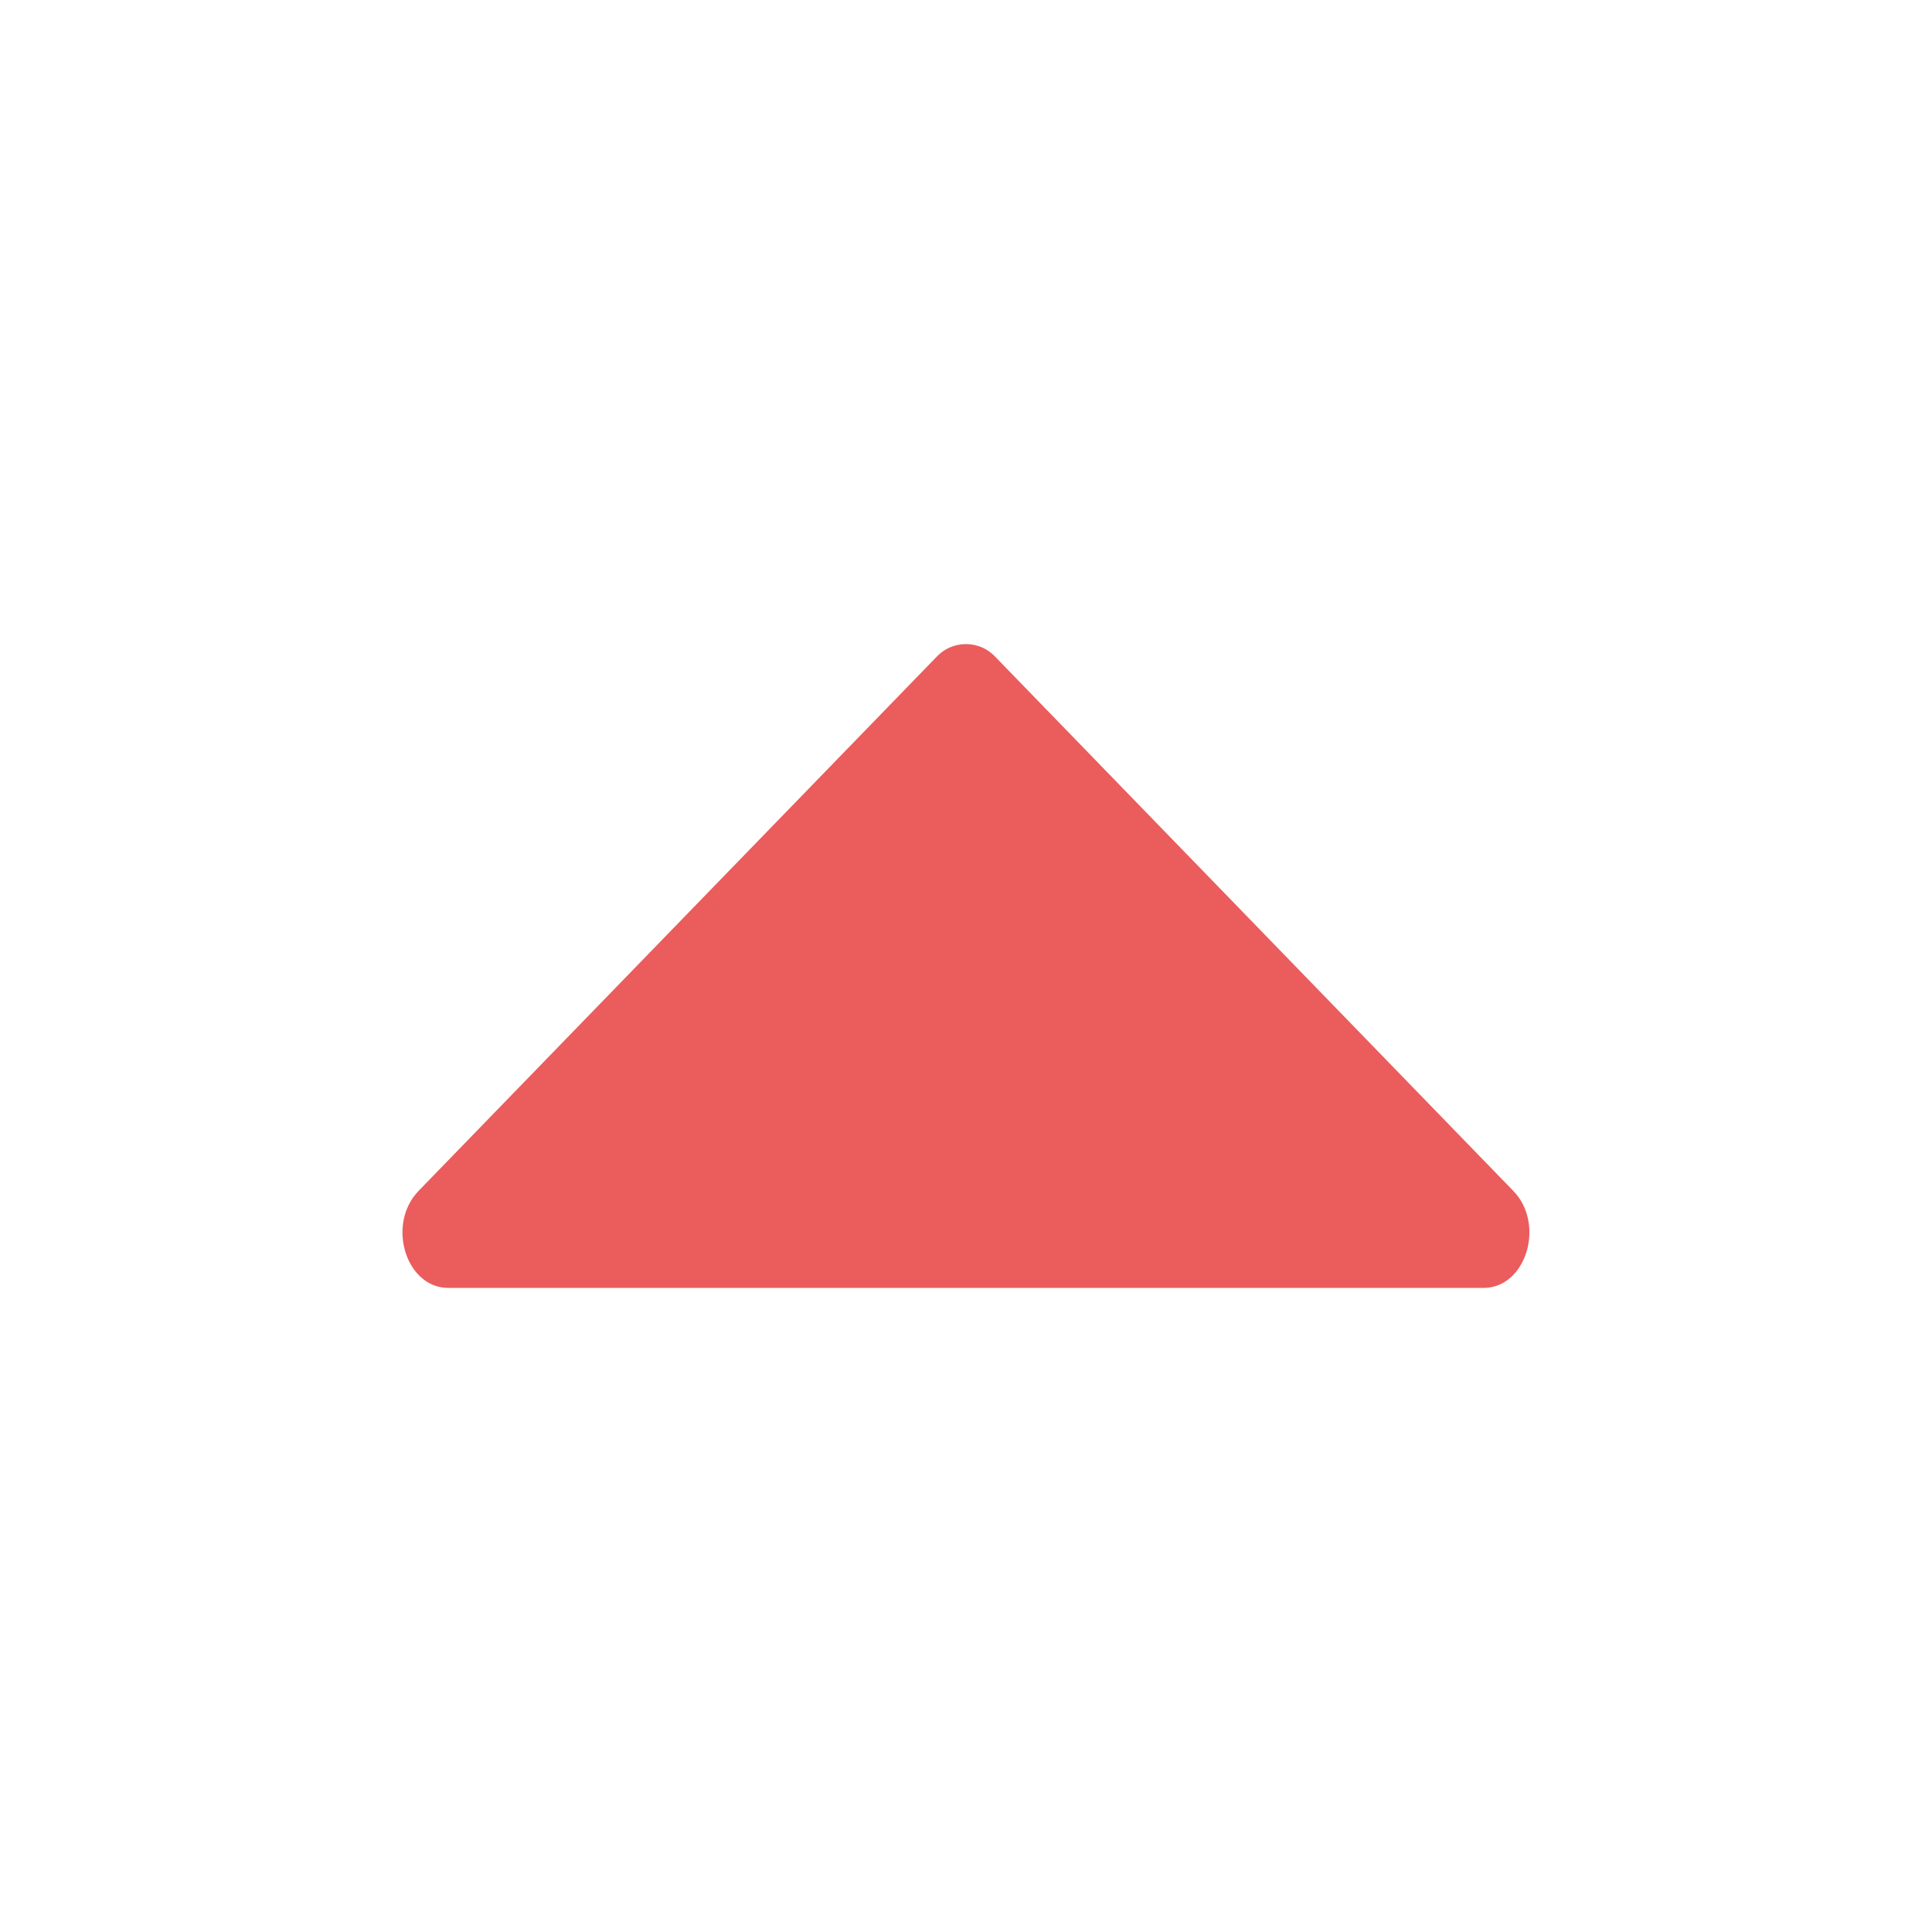<svg width="16" height="16" viewBox="0 0 16 16" fill="none" xmlns="http://www.w3.org/2000/svg">
<path d="M8.246 5.443L12.533 9.863C12.8 10.139 12.638 10.666 12.286 10.666H3.713C3.361 10.666 3.199 10.14 3.466 9.863L7.753 5.443C7.784 5.409 7.822 5.381 7.865 5.362C7.907 5.344 7.953 5.334 8 5.334C8.046 5.334 8.092 5.344 8.134 5.362C8.177 5.381 8.215 5.409 8.246 5.443Z" fill="#EB5C5C"/>
</svg>
